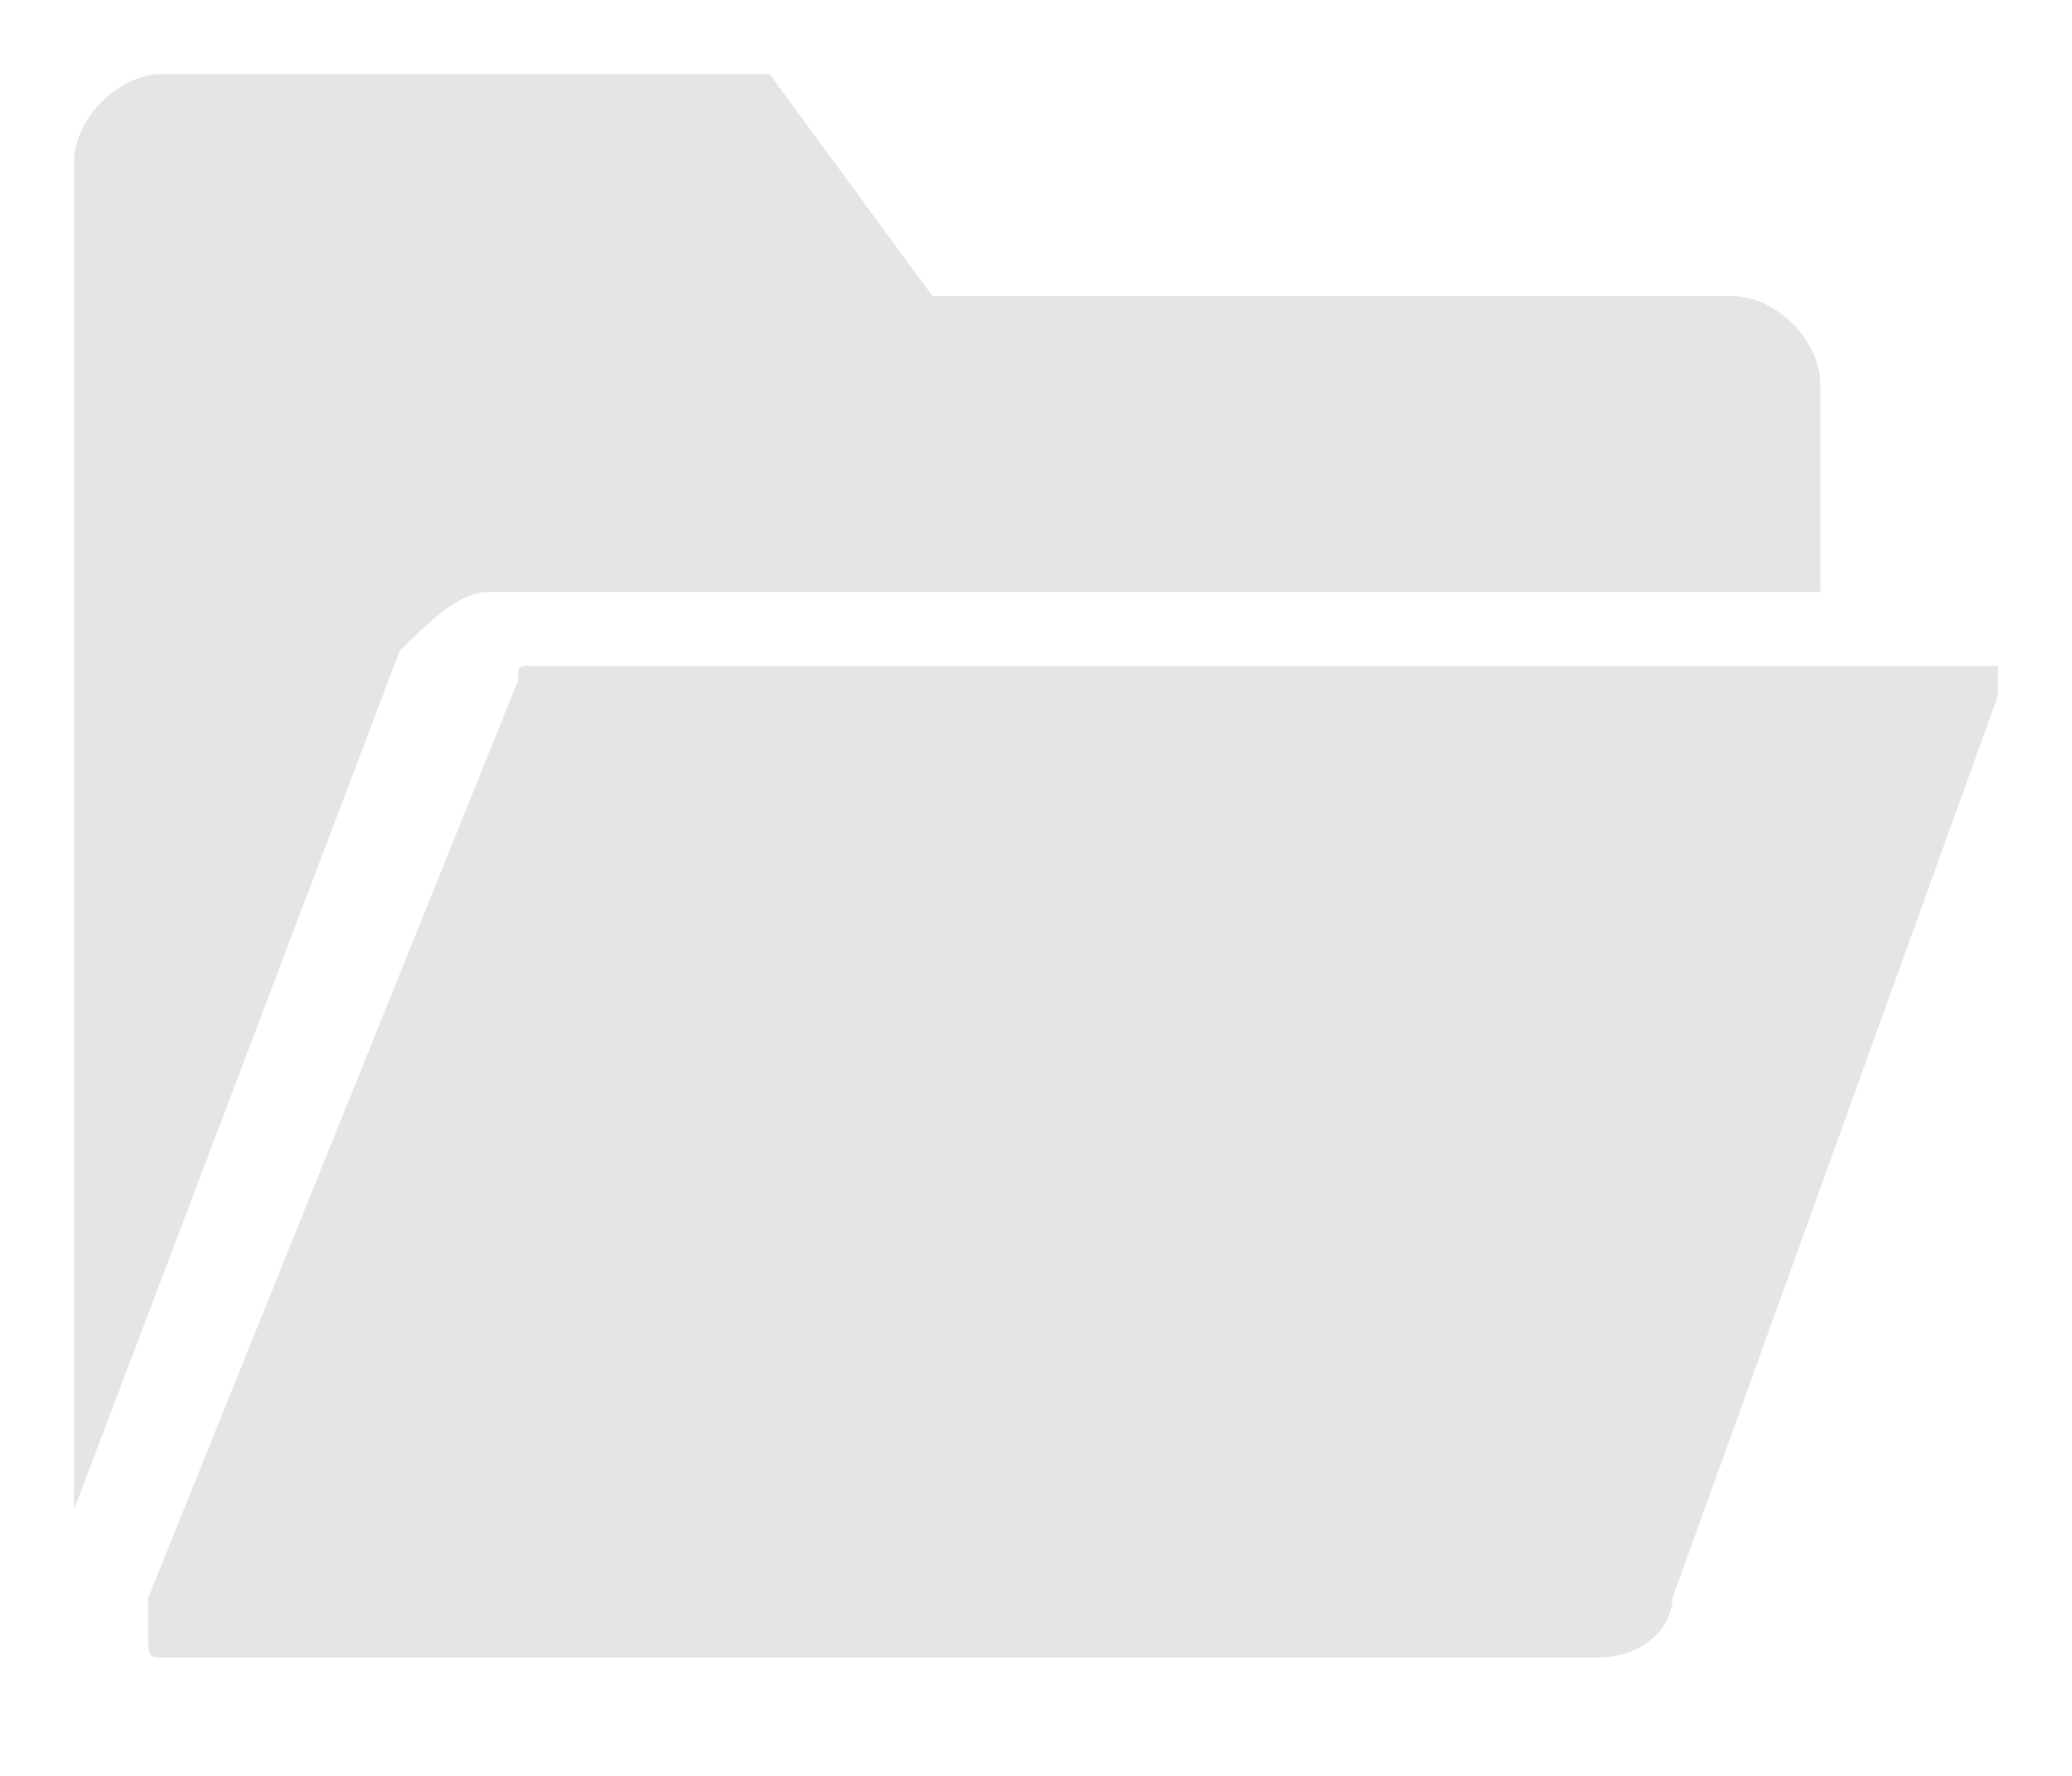 <svg width="14" height="12" viewBox="0 0 14 12" fill="none" xmlns="http://www.w3.org/2000/svg">
<path d="M3.6 4.5C3.5 4.5 3.5 4.5 3.5 4.6L1 10.8V11C1 11.2 1 11.2 1.1 11.2H10.8C11.1 11.2 11.3 11 11.3 10.8L13.5 4.7V4.5H3.6Z" fill="#E5E5E5"/>
<path d="M3.3 4H12.3V2.6C12.3 2.3 12 2 11.7 2H6.3L5.2 0.5H1.1C0.8 0.5 0.5 0.8 0.5 1.1V10.2L2.7 4.4C2.9 4.2 3.1 4 3.3 4Z" fill="#E5E5E5"/>
</svg>
